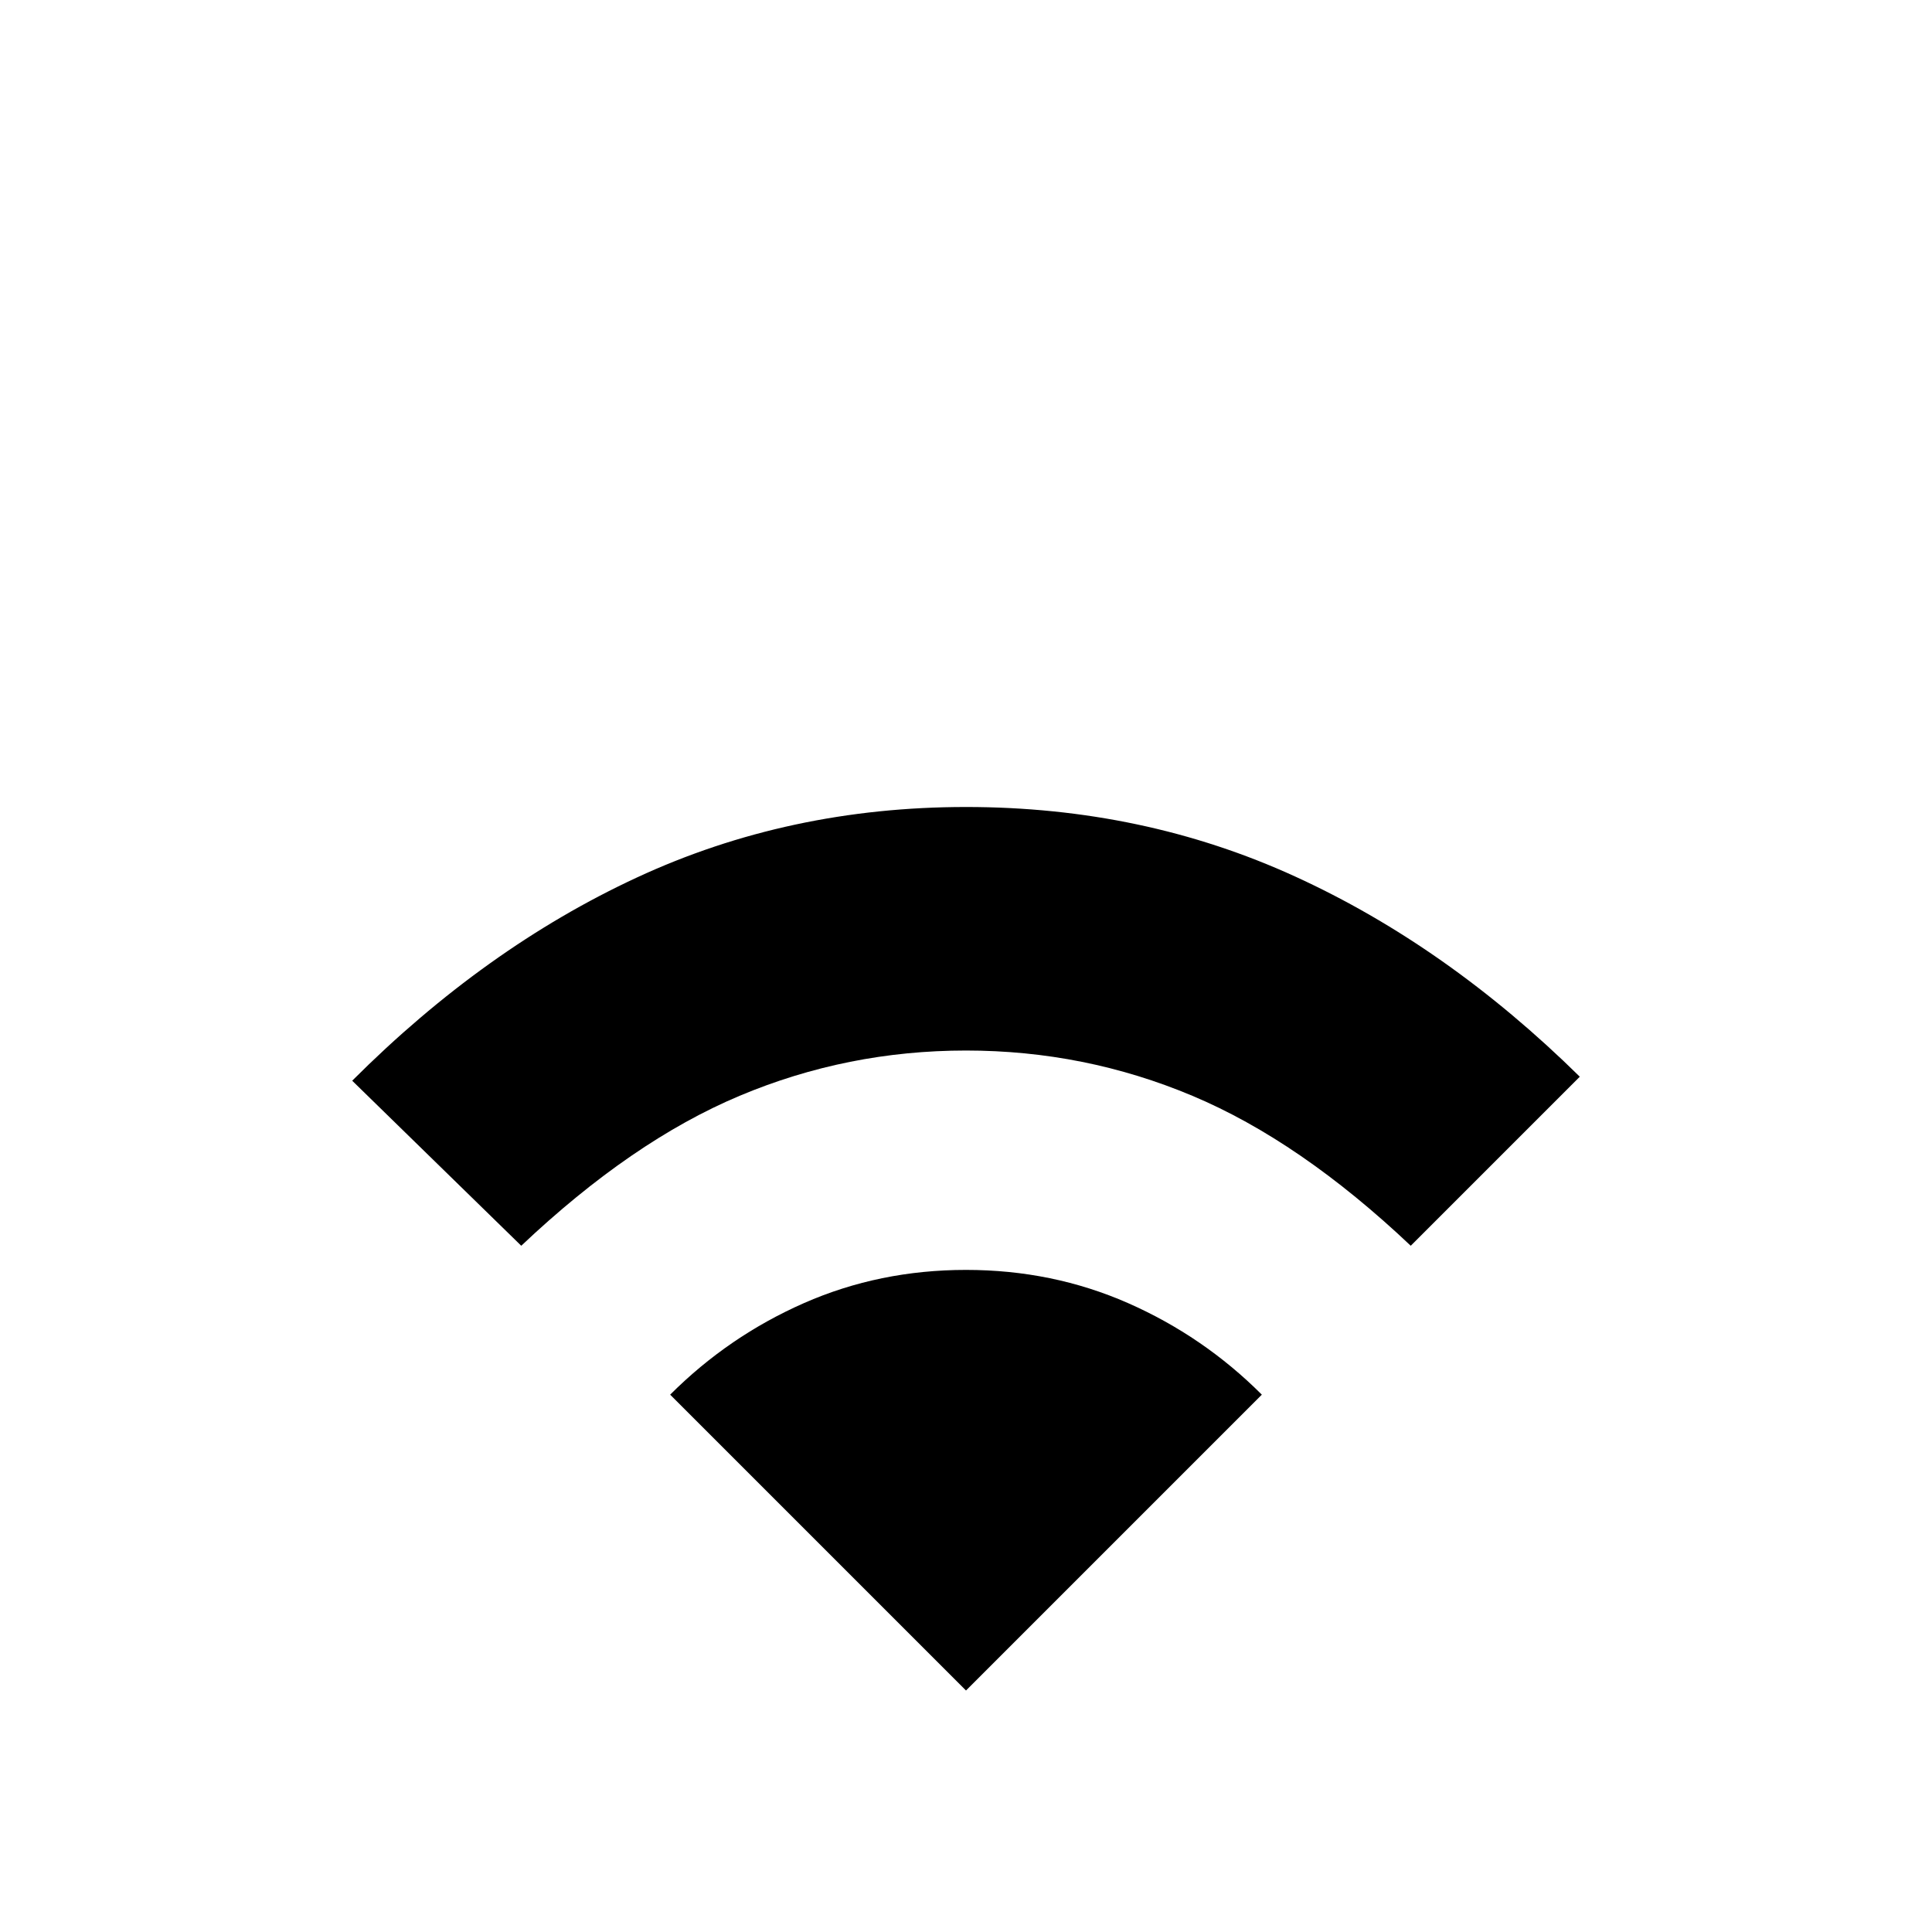<svg xmlns="http://www.w3.org/2000/svg" height="40" width="40"><path d="m10.792 25.792-3.5-3.417q2.75-2.75 5.896-4.208 3.145-1.459 6.812-1.459 3.667 0 6.812 1.438 3.146 1.437 5.896 4.146l-3.5 3.5q-2.291-2.167-4.52-3.104-2.23-.938-4.688-.938-2.458 0-4.688.938-2.229.937-4.52 3.104ZM20 35l6.125-6.125q-1.208-1.208-2.771-1.896-1.562-.687-3.354-.687t-3.354.687q-1.563.688-2.771 1.896Z"/></svg>